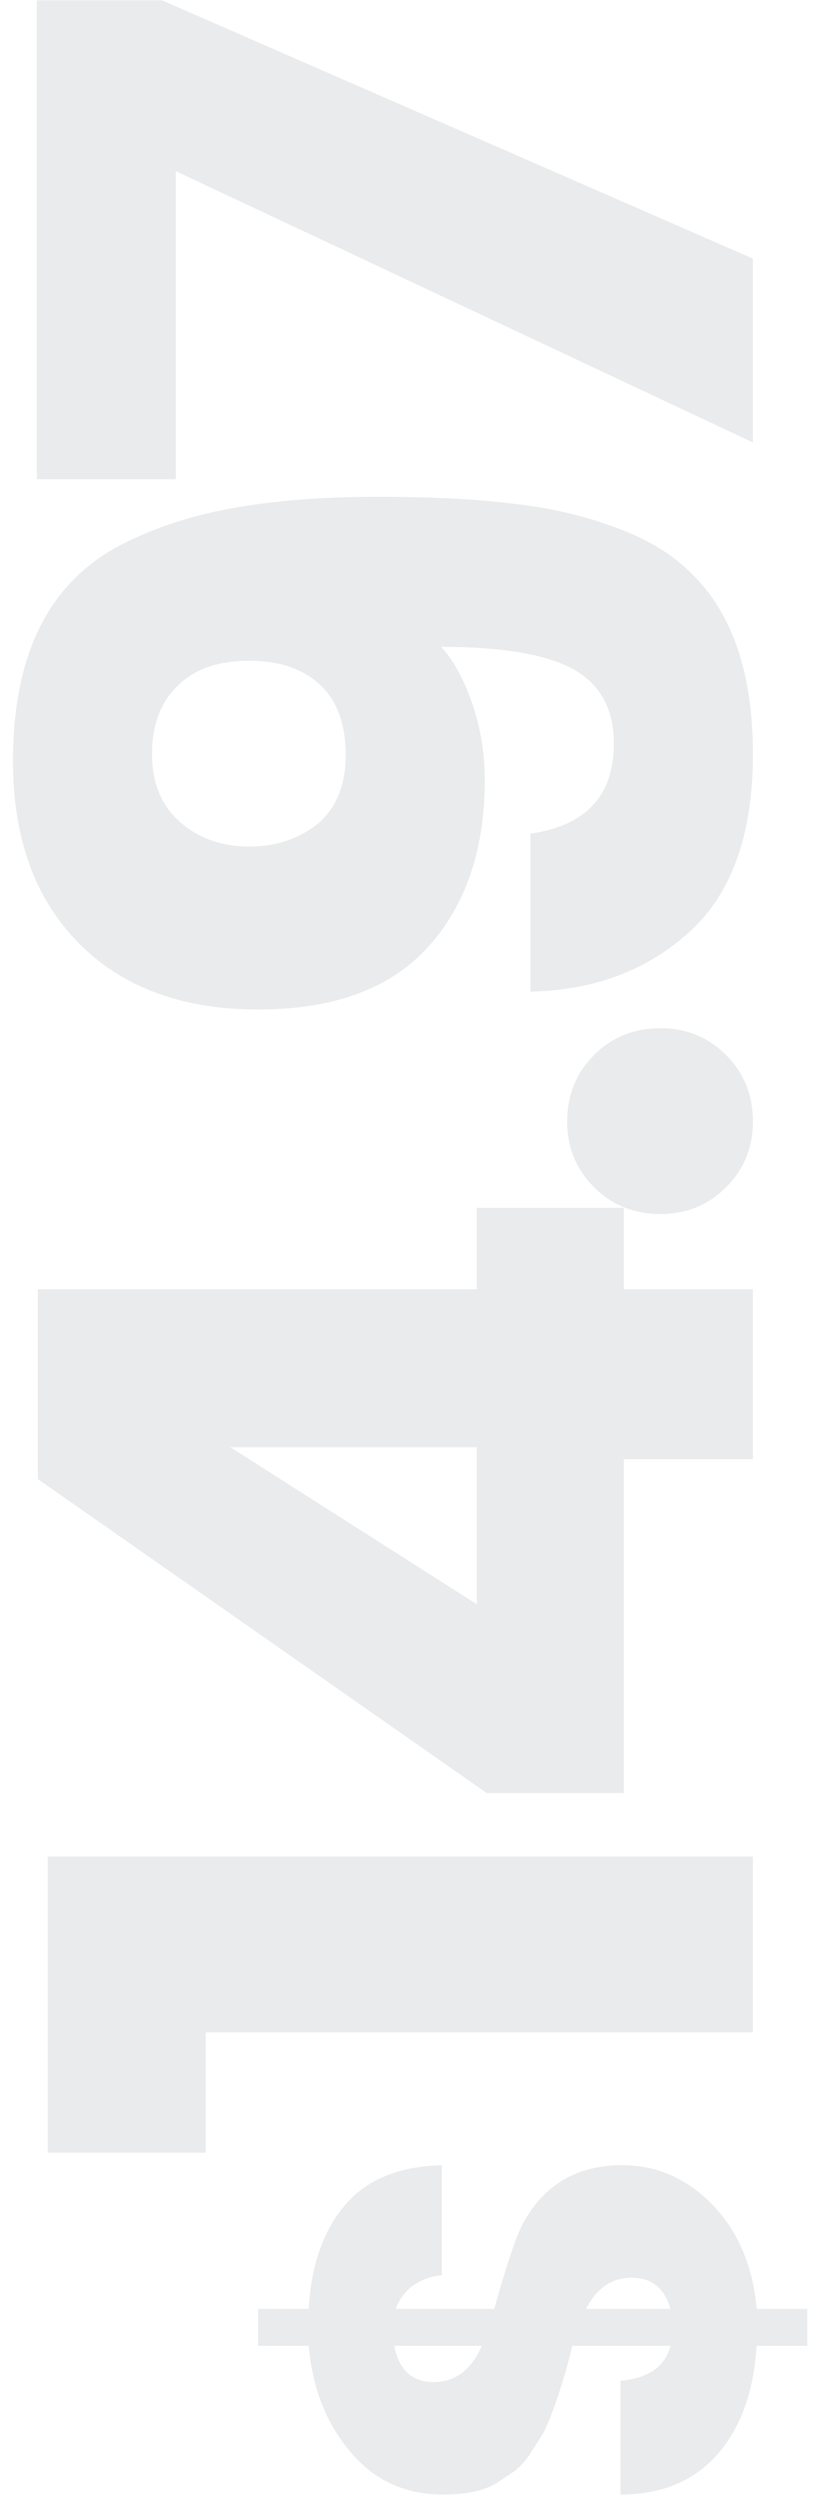 <svg width="51" height="156" viewBox="0 0 51 156" fill="none" xmlns="http://www.w3.org/2000/svg">
<path opacity="0.1" d="M38.849 135.107C41.007 135.107 42.892 135.939 44.504 137.603C46.09 139.267 47 141.425 47.234 144.077H50.393V146.378H47.234C47.052 149.238 46.233 151.5 44.777 153.164C43.295 154.828 41.28 155.66 38.732 155.66V148.562C40.474 148.406 41.514 147.678 41.852 146.378H35.729C35.443 147.574 35.105 148.731 34.715 149.849C34.325 150.941 34.039 151.63 33.857 151.916C33.675 152.202 33.428 152.592 33.116 153.086C32.804 153.554 32.479 153.918 32.141 154.178C31.803 154.412 31.413 154.672 30.971 154.958C30.191 155.426 29.086 155.66 27.656 155.66C25.29 155.66 23.366 154.776 21.884 153.008C20.376 151.24 19.505 149.03 19.271 146.378H16.112V144.077H19.271C19.427 141.347 20.181 139.189 21.533 137.603C22.859 136.017 24.874 135.185 27.578 135.107V141.971C26.148 142.127 25.186 142.829 24.692 144.077H30.854C31.582 141.477 32.141 139.774 32.531 138.968C33.831 136.394 35.937 135.107 38.849 135.107ZM24.614 146.378C24.9 147.886 25.719 148.64 27.071 148.64C28.423 148.64 29.424 147.886 30.074 146.378H24.614ZM41.852 144.077C41.488 142.777 40.682 142.127 39.434 142.127C38.186 142.127 37.237 142.777 36.587 144.077H41.852ZM47 126.821L12.838 126.821V134.323H2.98L2.98 115.847L47 115.847L47 126.821ZM29.764 90.31H14.388L29.764 100.106V90.31ZM47 91.054H38.94L38.94 111.886H30.384L2.36 92.294L2.36 80.452L29.764 80.452L29.764 75.368H38.94L38.94 80.452H47V91.054ZM41.234 64.161C42.846 64.161 44.21 64.719 45.326 65.835C46.442 66.951 47 68.335 47 69.989C47 71.601 46.442 72.965 45.326 74.081C44.21 75.197 42.846 75.755 41.234 75.755C39.581 75.755 38.196 75.197 37.08 74.081C35.964 72.965 35.406 71.601 35.406 69.989C35.406 68.335 35.964 66.951 37.08 65.835C38.196 64.719 39.581 64.161 41.234 64.161ZM15.566 52.825C17.219 52.825 18.645 52.35 19.844 51.399C21.001 50.407 21.58 48.981 21.58 47.121C21.58 45.22 21.063 43.773 20.03 42.781C18.955 41.748 17.467 41.231 15.566 41.231C13.623 41.231 12.135 41.748 11.102 42.781C10.027 43.814 9.49 45.24 9.49 47.059C9.49 48.878 10.089 50.304 11.288 51.337C12.445 52.329 13.871 52.825 15.566 52.825ZM38.32 46.377C38.32 44.269 37.493 42.74 35.84 41.789C34.145 40.838 31.376 40.363 27.532 40.363C28.276 41.148 28.917 42.306 29.454 43.835C29.991 45.364 30.26 46.976 30.26 48.671C30.26 53.011 29.082 56.483 26.726 59.087C24.37 61.691 20.836 62.993 16.124 62.993C11.371 62.993 7.63 61.608 4.902 58.839C2.174 56.07 0.81 52.288 0.81 47.493C0.81 41.045 2.918 36.622 7.134 34.225C9.242 33.068 11.639 32.241 14.326 31.745C16.971 31.249 20.03 31.001 23.502 31.001C26.933 31.001 29.785 31.146 32.058 31.435C34.331 31.683 36.46 32.179 38.444 32.923C40.387 33.626 41.957 34.576 43.156 35.775C45.719 38.255 47 42.016 47 47.059C47 52.06 45.677 55.76 43.032 58.157C40.387 60.554 37.08 61.794 33.112 61.877V52.019C36.584 51.523 38.32 49.642 38.32 46.377ZM2.298 29.902L2.298 0.018H10.11L47 16.138V27.608L10.978 10.682L10.978 29.902H2.298Z" fill="#2A333E"/>
</svg>
